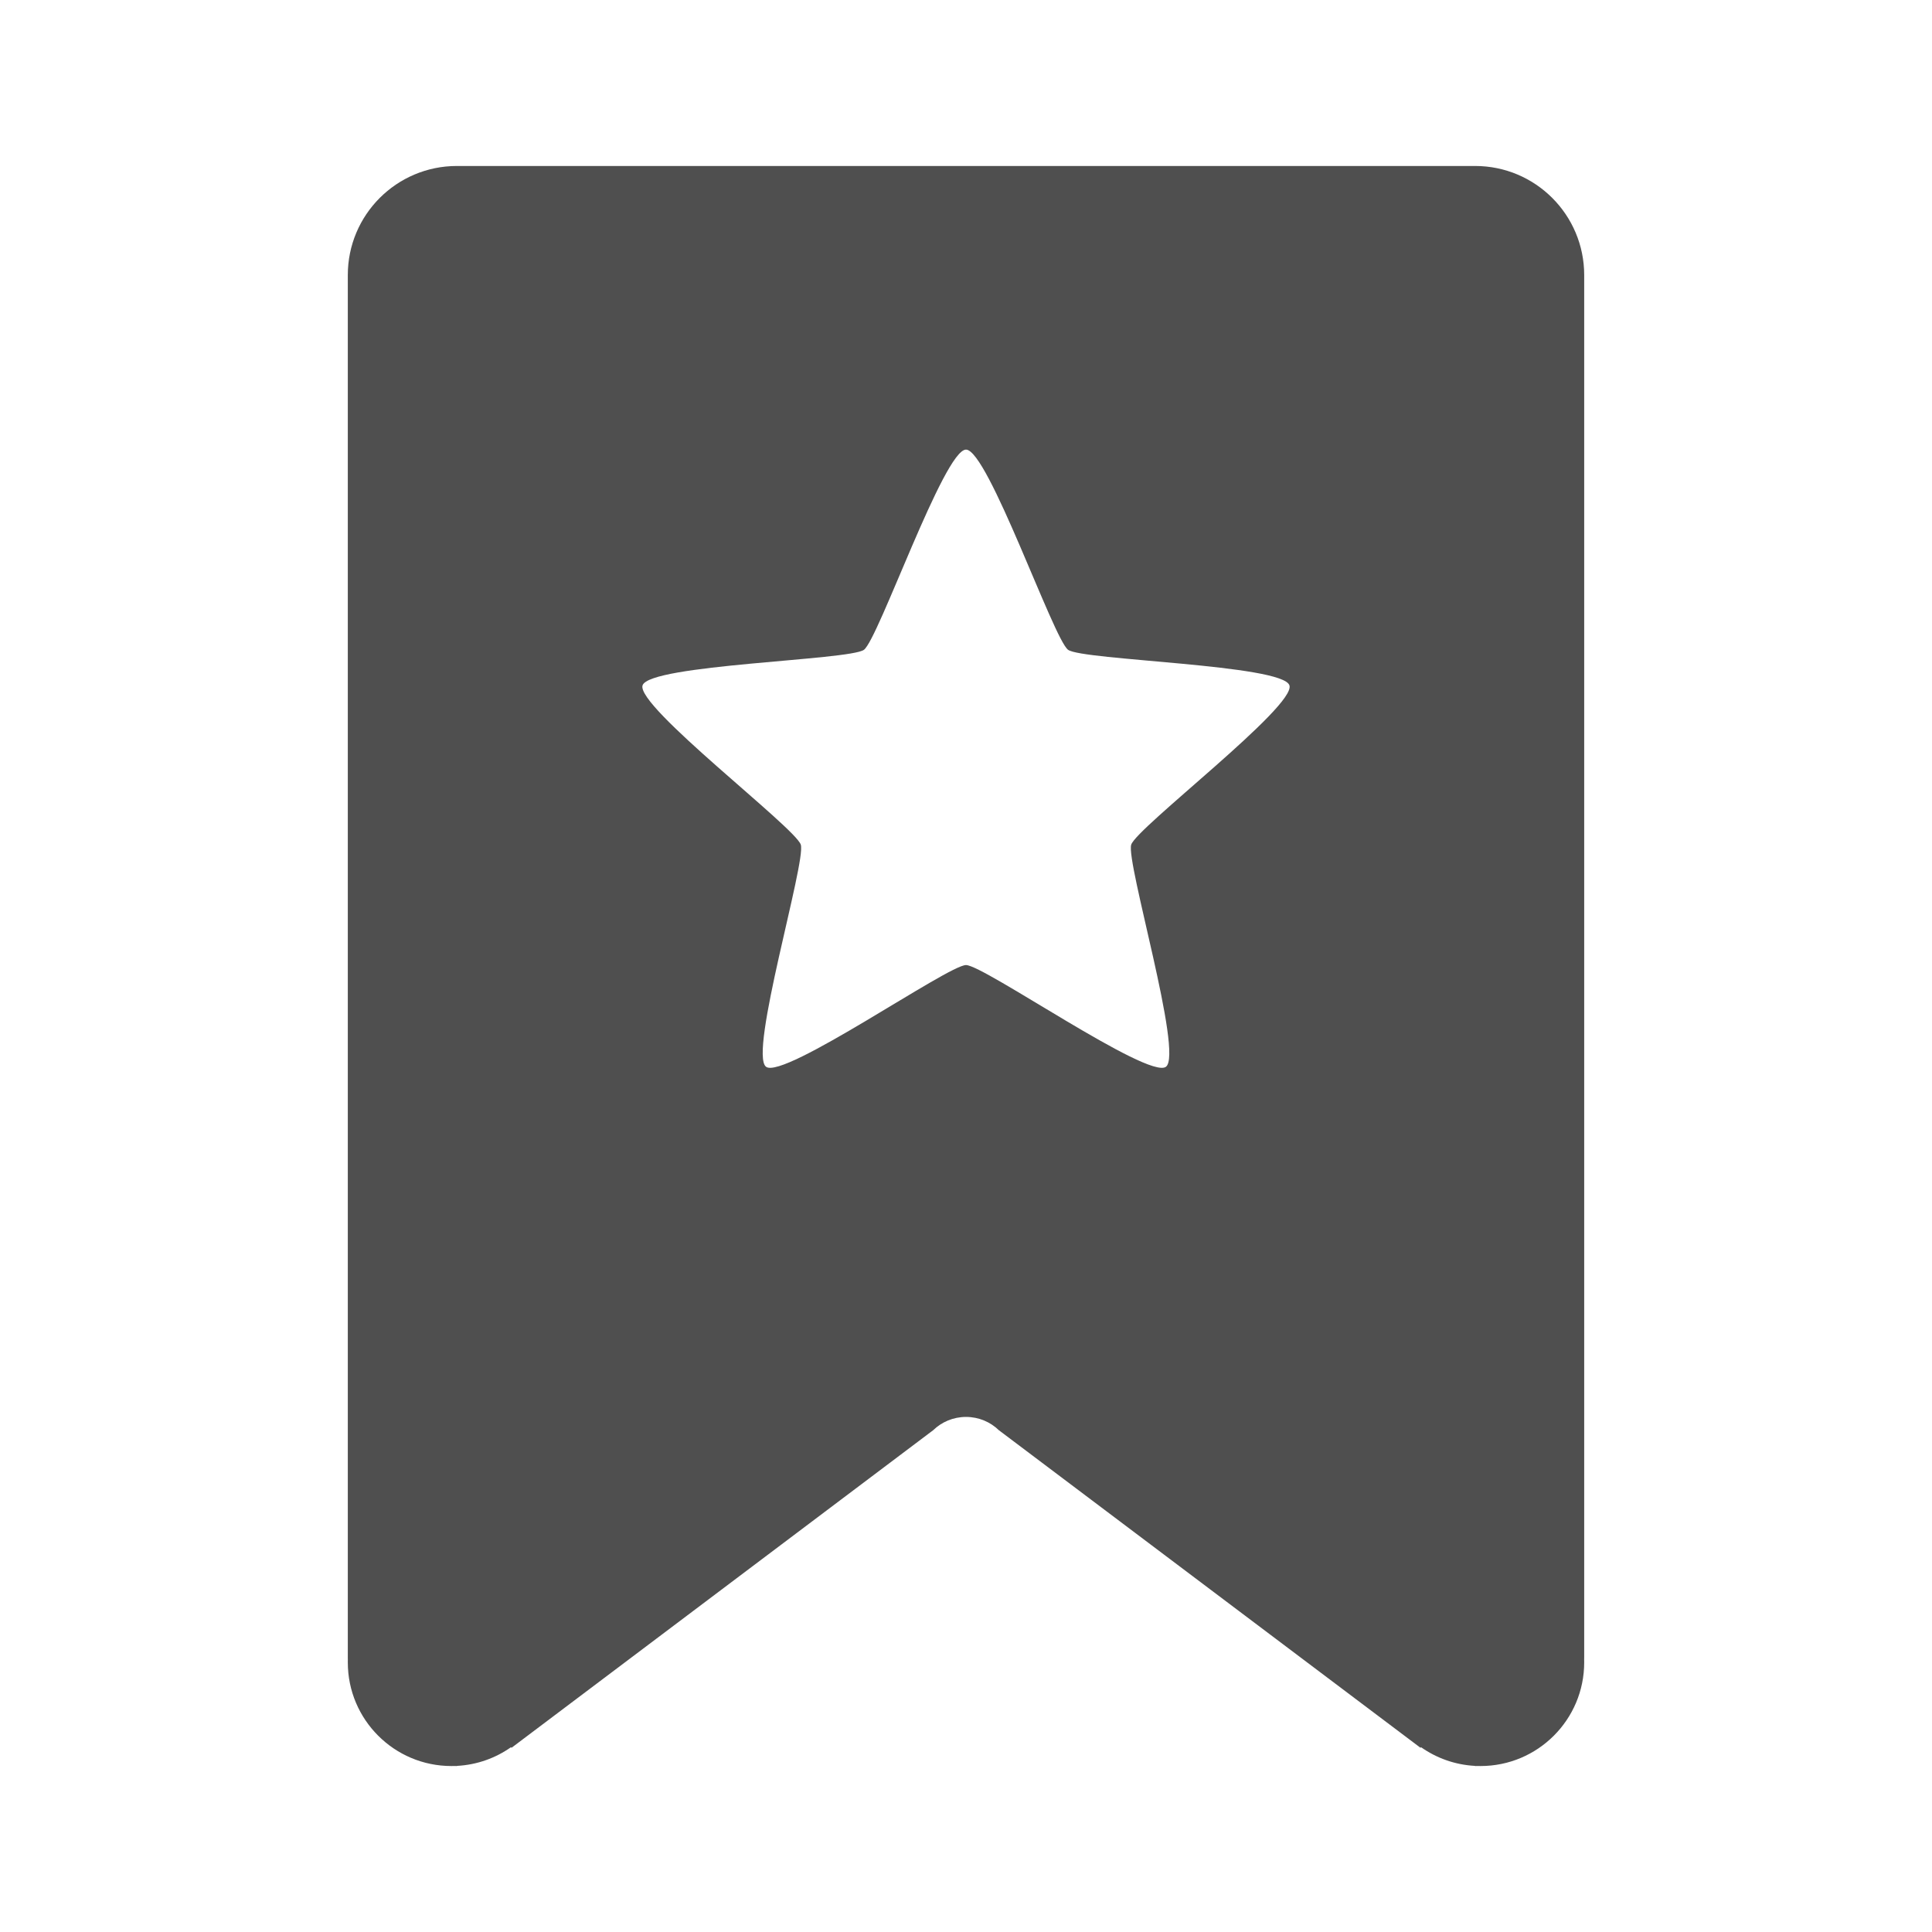 <?xml version="1.0" encoding="iso-8859-1"?>
<!-- Generator: Adobe Illustrator 15.0.0, SVG Export Plug-In . SVG Version: 6.00 Build 0)  -->
<!DOCTYPE svg PUBLIC "-//W3C//DTD SVG 1.1//EN" "http://www.w3.org/Graphics/SVG/1.1/DTD/svg11.dtd">
<svg version="1.1" id="&#x30EC;&#x30A4;&#x30E4;&#x30FC;_1"
	 xmlns="http://www.w3.org/2000/svg" xmlns:xlink="http://www.w3.org/1999/xlink" x="0px" y="0px" width="141.732px"
	 height="141.731px" viewBox="0 0 141.732 141.731" style="enable-background:new 0 0 141.732 141.731;" xml:space="preserve">
<path style="fill-rule:evenodd;clip-rule:evenodd;fill:#4F4F4F;" d="M108.214,129.557l0.203-0.003l-0.217-0.008L108.214,129.557z
	 M33.518,129.557l0.013-0.011l-0.216,0.008L33.518,129.557z M108.417,129.554l0.197,0.003c4.199,0,7.603-3.404,7.603-7.604
	l-0.003-0.197l0.003-0.203V70.866V20.179c0-4.42-3.583-8.003-8.003-8.003H33.518c-4.421,0-8.003,3.583-8.003,8.003v50.687v50.687
	l0.002,0.203l-0.002,0.197c0,4.199,3.404,7.604,7.603,7.604l0.198-0.003l0.216-0.008c1.47-0.08,2.828-0.576,3.961-1.375l0.027,0.052
	l30.938-23.303c0.625-0.604,1.473-0.974,2.409-0.974c0.936,0,1.785,0.37,2.409,0.974l30.938,23.303l0.027-0.052
	c1.134,0.799,2.491,1.295,3.961,1.375L108.417,129.554z M70.866,32.984c1.609,0,6.426,13.912,7.489,14.686
	c1.064,0.776,15.742,1.073,16.238,2.609c0.498,1.534-11.202,10.431-11.607,11.685c-0.405,1.251,3.847,15.348,2.545,16.297
	c-1.302,0.95-13.353-7.464-14.665-7.464c-1.313,0-13.363,8.414-14.665,7.464c-1.302-0.949,2.95-15.046,2.545-16.297
	c-0.405-1.254-12.106-10.15-11.607-11.685c0.496-1.537,15.174-1.833,16.239-2.609C64.44,46.896,69.257,32.984,70.866,32.984z"/>
</svg>
